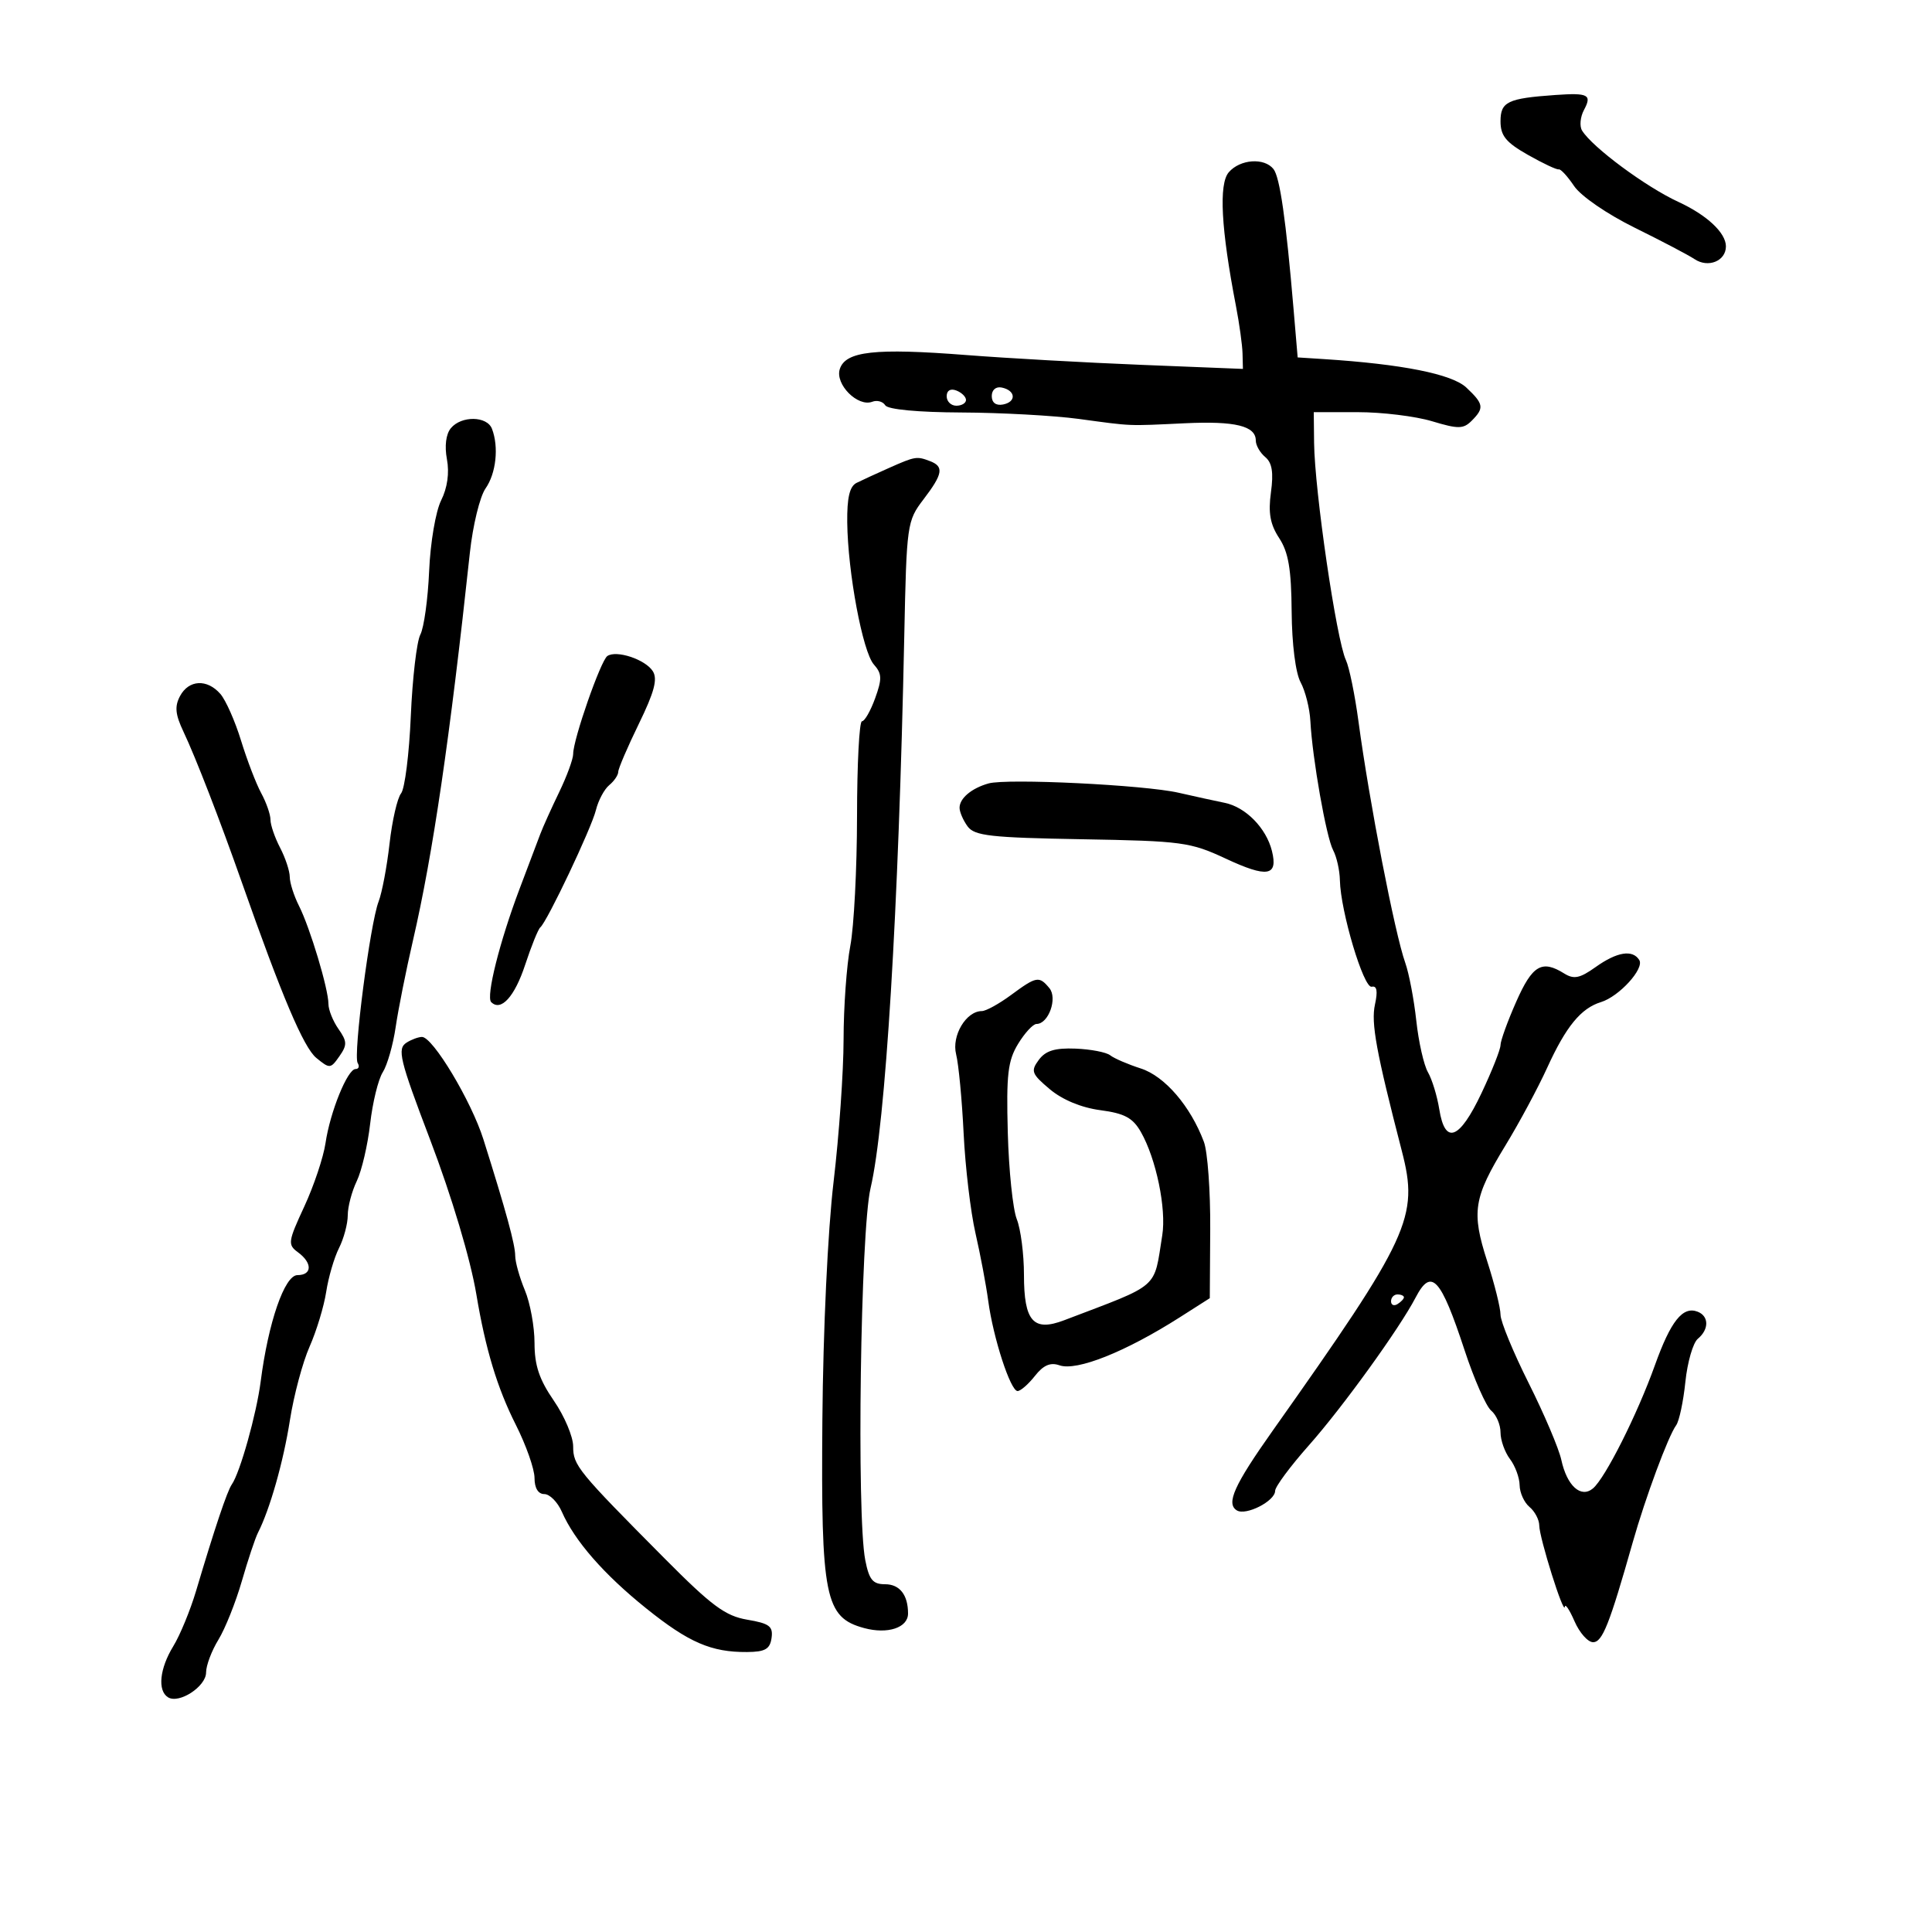 <svg xmlns="http://www.w3.org/2000/svg" width="300" height="300" viewBox="0 0 300 300" version="1.1">
	<path d="M 241.500 14.752 C 234.097 15.272, 233 15.799, 233 18.835 C 233 21.080, 233.838 22.108, 237.250 24.045 C 239.588 25.372, 241.743 26.387, 242.039 26.299 C 242.336 26.212, 243.407 27.374, 244.421 28.882 C 245.473 30.448, 249.530 33.235, 253.882 35.382 C 258.072 37.449, 262.226 39.630, 263.114 40.229 C 265.233 41.659, 268 40.540, 268 38.254 C 268 36.154, 265.046 33.392, 260.611 31.347 C 255.555 29.016, 247.247 22.861, 245.661 20.271 C 245.246 19.595, 245.380 18.159, 245.956 17.081 C 247.232 14.698, 246.642 14.390, 241.500 14.752 M 190.802 26.750 C 189.230 28.573, 189.604 35.541, 191.915 47.500 C 192.446 50.250, 192.908 53.576, 192.940 54.892 L 193 57.284 177.250 56.654 C 168.588 56.307, 156.354 55.623, 150.065 55.132 C 135.848 54.023, 131.284 54.530, 130.400 57.316 C 129.649 59.681, 133.200 63.244, 135.448 62.382 C 136.190 62.097, 137.095 62.344, 137.458 62.932 C 137.859 63.581, 142.506 64.020, 149.309 64.051 C 155.464 64.080, 163.650 64.529, 167.500 65.049 C 175.999 66.199, 174.876 66.153, 184 65.724 C 191.813 65.356, 195 66.135, 195 68.413 C 195 69.151, 195.660 70.303, 196.468 70.973 C 197.531 71.856, 197.775 73.366, 197.351 76.453 C 196.912 79.657, 197.231 81.422, 198.634 83.563 C 200.070 85.755, 200.516 88.381, 200.567 94.956 C 200.607 100.023, 201.174 104.497, 201.960 105.950 C 202.689 107.298, 203.369 109.998, 203.473 111.950 C 203.780 117.757, 205.941 130.020, 207.008 132.015 C 207.553 133.034, 208.026 135.136, 208.058 136.684 C 208.156 141.504, 211.749 153.520, 213.002 153.221 C 213.806 153.030, 213.963 153.892, 213.504 155.980 C 212.874 158.851, 213.693 163.315, 217.686 178.767 C 220.334 189.010, 218.945 192.014, 197.611 222.173 C 191.625 230.637, 190.347 233.478, 192.055 234.534 C 193.460 235.402, 198 233.087, 198 231.501 C 198 230.863, 200.363 227.677, 203.251 224.420 C 208.457 218.551, 217.295 206.314, 219.805 201.502 C 222.252 196.808, 223.699 198.360, 227.424 209.675 C 228.903 214.171, 230.764 218.389, 231.557 219.047 C 232.351 219.706, 233 221.229, 233 222.431 C 233 223.634, 233.661 225.491, 234.468 226.559 C 235.276 227.626, 235.951 229.457, 235.968 230.628 C 235.986 231.798, 236.675 233.315, 237.500 234 C 238.325 234.685, 239.007 235.977, 239.015 236.872 C 239.032 238.807, 242.851 250.950, 242.985 249.500 C 243.036 248.950, 243.714 249.963, 244.491 251.750 C 245.268 253.537, 246.564 255, 247.371 255 C 248.820 255, 249.903 252.273, 253.527 239.500 C 255.510 232.514, 259.031 223.019, 260.270 221.319 C 260.743 220.670, 261.389 217.635, 261.704 214.576 C 262.020 211.517, 262.891 208.506, 263.639 207.884 C 265.401 206.423, 265.380 204.360, 263.597 203.676 C 261.293 202.791, 259.430 205.131, 256.970 212 C 254.229 219.651, 249.248 229.549, 247.343 231.130 C 245.474 232.681, 243.315 230.722, 242.439 226.681 C 242.059 224.931, 239.780 219.571, 237.374 214.770 C 234.968 209.968, 233 205.190, 233 204.150 C 233 203.111, 232.074 199.389, 230.943 195.880 C 228.456 188.166, 228.795 186.011, 233.781 177.837 C 235.907 174.352, 238.819 168.928, 240.252 165.785 C 243.164 159.398, 245.491 156.557, 248.592 155.607 C 251.419 154.740, 255.369 150.406, 254.546 149.074 C 253.516 147.408, 251.095 147.796, 247.775 150.160 C 245.313 151.914, 244.392 152.102, 242.885 151.160 C 239.423 148.998, 237.951 149.863, 235.445 155.529 C 234.100 158.569, 233 161.607, 232.999 162.279 C 232.999 162.950, 231.668 166.313, 230.042 169.750 C 226.620 176.983, 224.384 177.836, 223.491 172.250 C 223.161 170.188, 222.369 167.600, 221.732 166.500 C 221.095 165.400, 220.281 161.800, 219.922 158.500 C 219.564 155.200, 218.792 151.150, 218.206 149.500 C 216.575 144.907, 212.623 124.510, 210.940 112 C 210.385 107.875, 209.508 103.600, 208.992 102.500 C 207.520 99.365, 204.132 76.221, 204.051 68.750 L 204 64 210.841 64 C 214.604 64, 219.788 64.634, 222.361 65.408 C 226.443 66.637, 227.230 66.627, 228.520 65.337 C 230.502 63.355, 230.400 62.725, 227.690 60.178 C 225.459 58.082, 217.705 56.537, 205.500 55.756 L 201.500 55.500 200.863 48 C 199.683 34.087, 198.739 27.506, 197.745 26.250 C 196.315 24.444, 192.556 24.715, 190.802 26.750 M 147 61.531 C 147 62.339, 147.675 63, 148.500 63 C 149.325 63, 150 62.598, 150 62.107 C 150 61.616, 149.325 60.955, 148.500 60.638 C 147.586 60.288, 147 60.637, 147 61.531 M 154 61.500 C 154 62.530, 154.655 63.020, 155.750 62.810 C 157.858 62.404, 157.725 60.629, 155.553 60.177 C 154.647 59.988, 154 60.539, 154 61.500 M 70.009 66.489 C 69.248 67.407, 69.013 69.257, 69.399 71.311 C 69.798 73.439, 69.473 75.749, 68.500 77.699 C 67.651 79.401, 66.825 84.260, 66.636 88.667 C 66.449 93.019, 65.834 97.461, 65.271 98.540 C 64.707 99.618, 64.041 105.314, 63.790 111.197 C 63.538 117.080, 62.858 122.480, 62.278 123.197 C 61.698 123.914, 60.892 127.425, 60.488 131 C 60.083 134.575, 59.318 138.625, 58.787 140 C 57.471 143.407, 54.815 163.892, 55.537 165.060 C 55.857 165.577, 55.710 166, 55.211 166 C 53.959 166, 51.257 172.662, 50.546 177.500 C 50.223 179.700, 48.740 184.131, 47.250 187.346 C 44.717 192.811, 44.653 193.273, 46.270 194.456 C 48.527 196.106, 48.484 198, 46.189 198 C 44.194 198, 41.661 205.324, 40.481 214.500 C 39.830 219.562, 37.278 228.666, 35.996 230.500 C 35.279 231.525, 33.347 237.279, 30.457 247 C 29.558 250.025, 27.962 253.903, 26.911 255.618 C 24.783 259.091, 24.430 262.529, 26.095 263.559 C 27.809 264.618, 32 261.879, 32 259.699 C 32 258.619, 32.860 256.333, 33.912 254.618 C 34.963 252.903, 36.601 248.805, 37.552 245.512 C 38.502 242.219, 39.627 238.844, 40.051 238.012 C 41.907 234.375, 44.008 226.975, 45.019 220.517 C 45.621 216.676, 46.994 211.542, 48.070 209.109 C 49.146 206.676, 50.308 202.844, 50.652 200.593 C 50.997 198.342, 51.891 195.285, 52.639 193.800 C 53.388 192.314, 54 190.021, 54 188.703 C 54 187.385, 54.628 185.001, 55.396 183.404 C 56.164 181.807, 57.100 177.800, 57.477 174.500 C 57.853 171.200, 58.734 167.600, 59.434 166.500 C 60.134 165.400, 61.035 162.250, 61.437 159.500 C 61.838 156.750, 63.050 150.680, 64.130 146.012 C 67.216 132.670, 69.859 114.655, 72.963 85.819 C 73.418 81.594, 74.512 77.107, 75.395 75.846 C 77.036 73.503, 77.477 69.408, 76.393 66.582 C 75.626 64.583, 71.639 64.525, 70.009 66.489 M 138 72.683 C 136.075 73.538, 133.825 74.574, 133 74.985 C 131.932 75.517, 131.517 77.285, 131.559 81.116 C 131.645 88.891, 133.954 101.223, 135.690 103.179 C 136.955 104.603, 136.985 105.399, 135.890 108.429 C 135.179 110.393, 134.259 112, 133.845 112 C 133.430 112, 133.086 118.638, 133.079 126.750 C 133.073 134.863, 132.602 143.924, 132.034 146.886 C 131.465 149.849, 130.996 156.374, 130.991 161.386 C 130.986 166.399, 130.287 176.350, 129.439 183.500 C 128.538 191.091, 127.813 206.486, 127.698 220.500 C 127.471 248.060, 128.092 251.156, 134.179 252.806 C 137.840 253.799, 141 252.752, 141 250.547 C 141 247.656, 139.703 246, 137.438 246 C 135.523 246, 134.956 245.310, 134.356 242.250 C 132.993 235.283, 133.621 191.119, 135.178 184.500 C 137.510 174.588, 139.528 141.542, 140.415 98.736 C 140.775 81.399, 140.846 80.890, 143.392 77.553 C 146.411 73.595, 146.609 72.448, 144.418 71.607 C 142.353 70.814, 142.116 70.854, 138 72.683 M 94.308 101.868 C 93.276 102.571, 88.998 114.827, 89.003 117.070 C 89.004 117.857, 88.026 120.525, 86.830 123 C 85.633 125.475, 84.314 128.400, 83.899 129.500 C 83.484 130.600, 82.038 134.425, 80.686 138 C 77.584 146.205, 75.437 154.770, 76.272 155.606 C 77.782 157.115, 79.912 154.776, 81.543 149.821 C 82.507 146.895, 83.566 144.275, 83.898 144 C 84.960 143.120, 91.845 128.600, 92.533 125.791 C 92.898 124.301, 93.827 122.558, 94.598 121.919 C 95.369 121.279, 96 120.351, 96 119.857 C 96 119.362, 97.438 116.008, 99.196 112.402 C 101.603 107.466, 102.140 105.446, 101.370 104.225 C 100.220 102.402, 95.726 100.902, 94.308 101.868 M 27.958 108.078 C 27.095 109.692, 27.215 110.933, 28.497 113.635 C 30.366 117.573, 34.164 127.378, 37.547 137 C 43.763 154.680, 47.148 162.659, 49.117 164.273 C 51.198 165.980, 51.332 165.971, 52.696 164.023 C 53.928 162.265, 53.910 161.709, 52.557 159.777 C 51.701 158.555, 51 156.807, 51 155.892 C 51 153.571, 48.148 144.072, 46.430 140.669 C 45.643 139.112, 44.997 137.087, 44.994 136.169 C 44.990 135.251, 44.315 133.211, 43.494 131.636 C 42.672 130.060, 42 128.105, 42 127.290 C 42 126.475, 41.352 124.614, 40.559 123.154 C 39.766 121.694, 38.359 118.025, 37.430 115 C 36.502 111.975, 35.056 108.713, 34.217 107.750 C 32.160 105.392, 29.316 105.541, 27.958 108.078 M 153.500 121.652 C 150.865 122.394, 149 123.960, 149 125.431 C 149 126.084, 149.563 127.385, 150.250 128.323 C 151.325 129.790, 153.816 130.069, 168 130.317 C 183.542 130.587, 184.838 130.762, 190.317 133.319 C 196.786 136.338, 198.479 136.061, 197.507 132.141 C 196.624 128.582, 193.426 125.322, 190.171 124.664 C 188.702 124.366, 185.475 123.660, 183 123.094 C 177.699 121.882, 156.387 120.840, 153.500 121.652 M 157 154.500 C 155.136 155.875, 153.094 157, 152.461 157 C 150.018 157, 147.739 160.826, 148.466 163.710 C 148.853 165.244, 149.378 170.775, 149.632 176 C 149.887 181.225, 150.715 188.200, 151.473 191.500 C 152.230 194.800, 153.121 199.525, 153.453 202 C 154.225 207.754, 156.907 216, 158.008 216 C 158.474 216, 159.684 214.945, 160.698 213.657 C 162.016 211.981, 163.103 211.510, 164.513 212.004 C 167.192 212.944, 174.784 209.914, 183.213 204.541 L 187.856 201.581 187.923 190.842 C 187.960 184.936, 187.517 178.842, 186.939 177.302 C 184.860 171.760, 180.860 167.108, 177.143 165.912 C 175.140 165.267, 173.003 164.347, 172.396 163.868 C 171.788 163.389, 169.363 162.921, 167.006 162.829 C 163.809 162.704, 162.361 163.149, 161.302 164.581 C 160.019 166.317, 160.182 166.751, 163.011 169.130 C 164.966 170.775, 167.905 171.995, 170.857 172.387 C 174.610 172.884, 175.898 173.575, 177.146 175.756 C 179.523 179.909, 181.136 187.695, 180.474 191.820 C 179.115 200.304, 180.310 199.269, 165.249 205.005 C 160.453 206.832, 159 205.190, 159 197.943 C 159 194.746, 158.499 190.863, 157.886 189.315 C 157.274 187.767, 156.644 181.706, 156.488 175.847 C 156.247 166.848, 156.496 164.714, 158.087 162.097 C 159.123 160.394, 160.411 159, 160.950 159 C 162.813 159, 164.247 155.003, 162.947 153.436 C 161.355 151.517, 160.943 151.591, 157 154.500 M 63.141 161.892 C 61.639 162.843, 62.038 164.490, 66.800 177 C 70.141 185.778, 73.059 195.545, 73.970 201 C 75.393 209.519, 77.208 215.514, 80.100 221.248 C 81.695 224.409, 83 228.122, 83 229.498 C 83 231.071, 83.565 232, 84.521 232 C 85.358 232, 86.584 233.238, 87.245 234.750 C 89.209 239.245, 93.765 244.463, 100.328 249.736 C 106.939 255.048, 110.448 256.568, 116 256.526 C 118.811 256.505, 119.560 256.076, 119.807 254.347 C 120.065 252.533, 119.473 252.087, 116.038 251.506 C 112.634 250.931, 110.521 249.368, 103.231 242.028 C 89.685 228.391, 89 227.552, 89 224.597 C 89 223.092, 87.650 219.898, 86 217.500 C 83.733 214.205, 83 212.015, 83 208.538 C 83 206.007, 82.325 202.320, 81.500 200.346 C 80.675 198.371, 80 195.962, 80 194.993 C 80 193.267, 78.589 188.101, 75.065 176.925 C 73.187 170.967, 67.198 160.990, 65.516 161.015 C 64.957 161.024, 63.888 161.418, 63.141 161.892 M 216 202.059 C 216 202.641, 216.450 202.840, 217 202.500 C 217.550 202.160, 218 201.684, 218 201.441 C 218 201.198, 217.550 201, 217 201 C 216.450 201, 216 201.477, 216 202.059" stroke="none" fill="black" fill-rule="evenodd"/>
</svg>